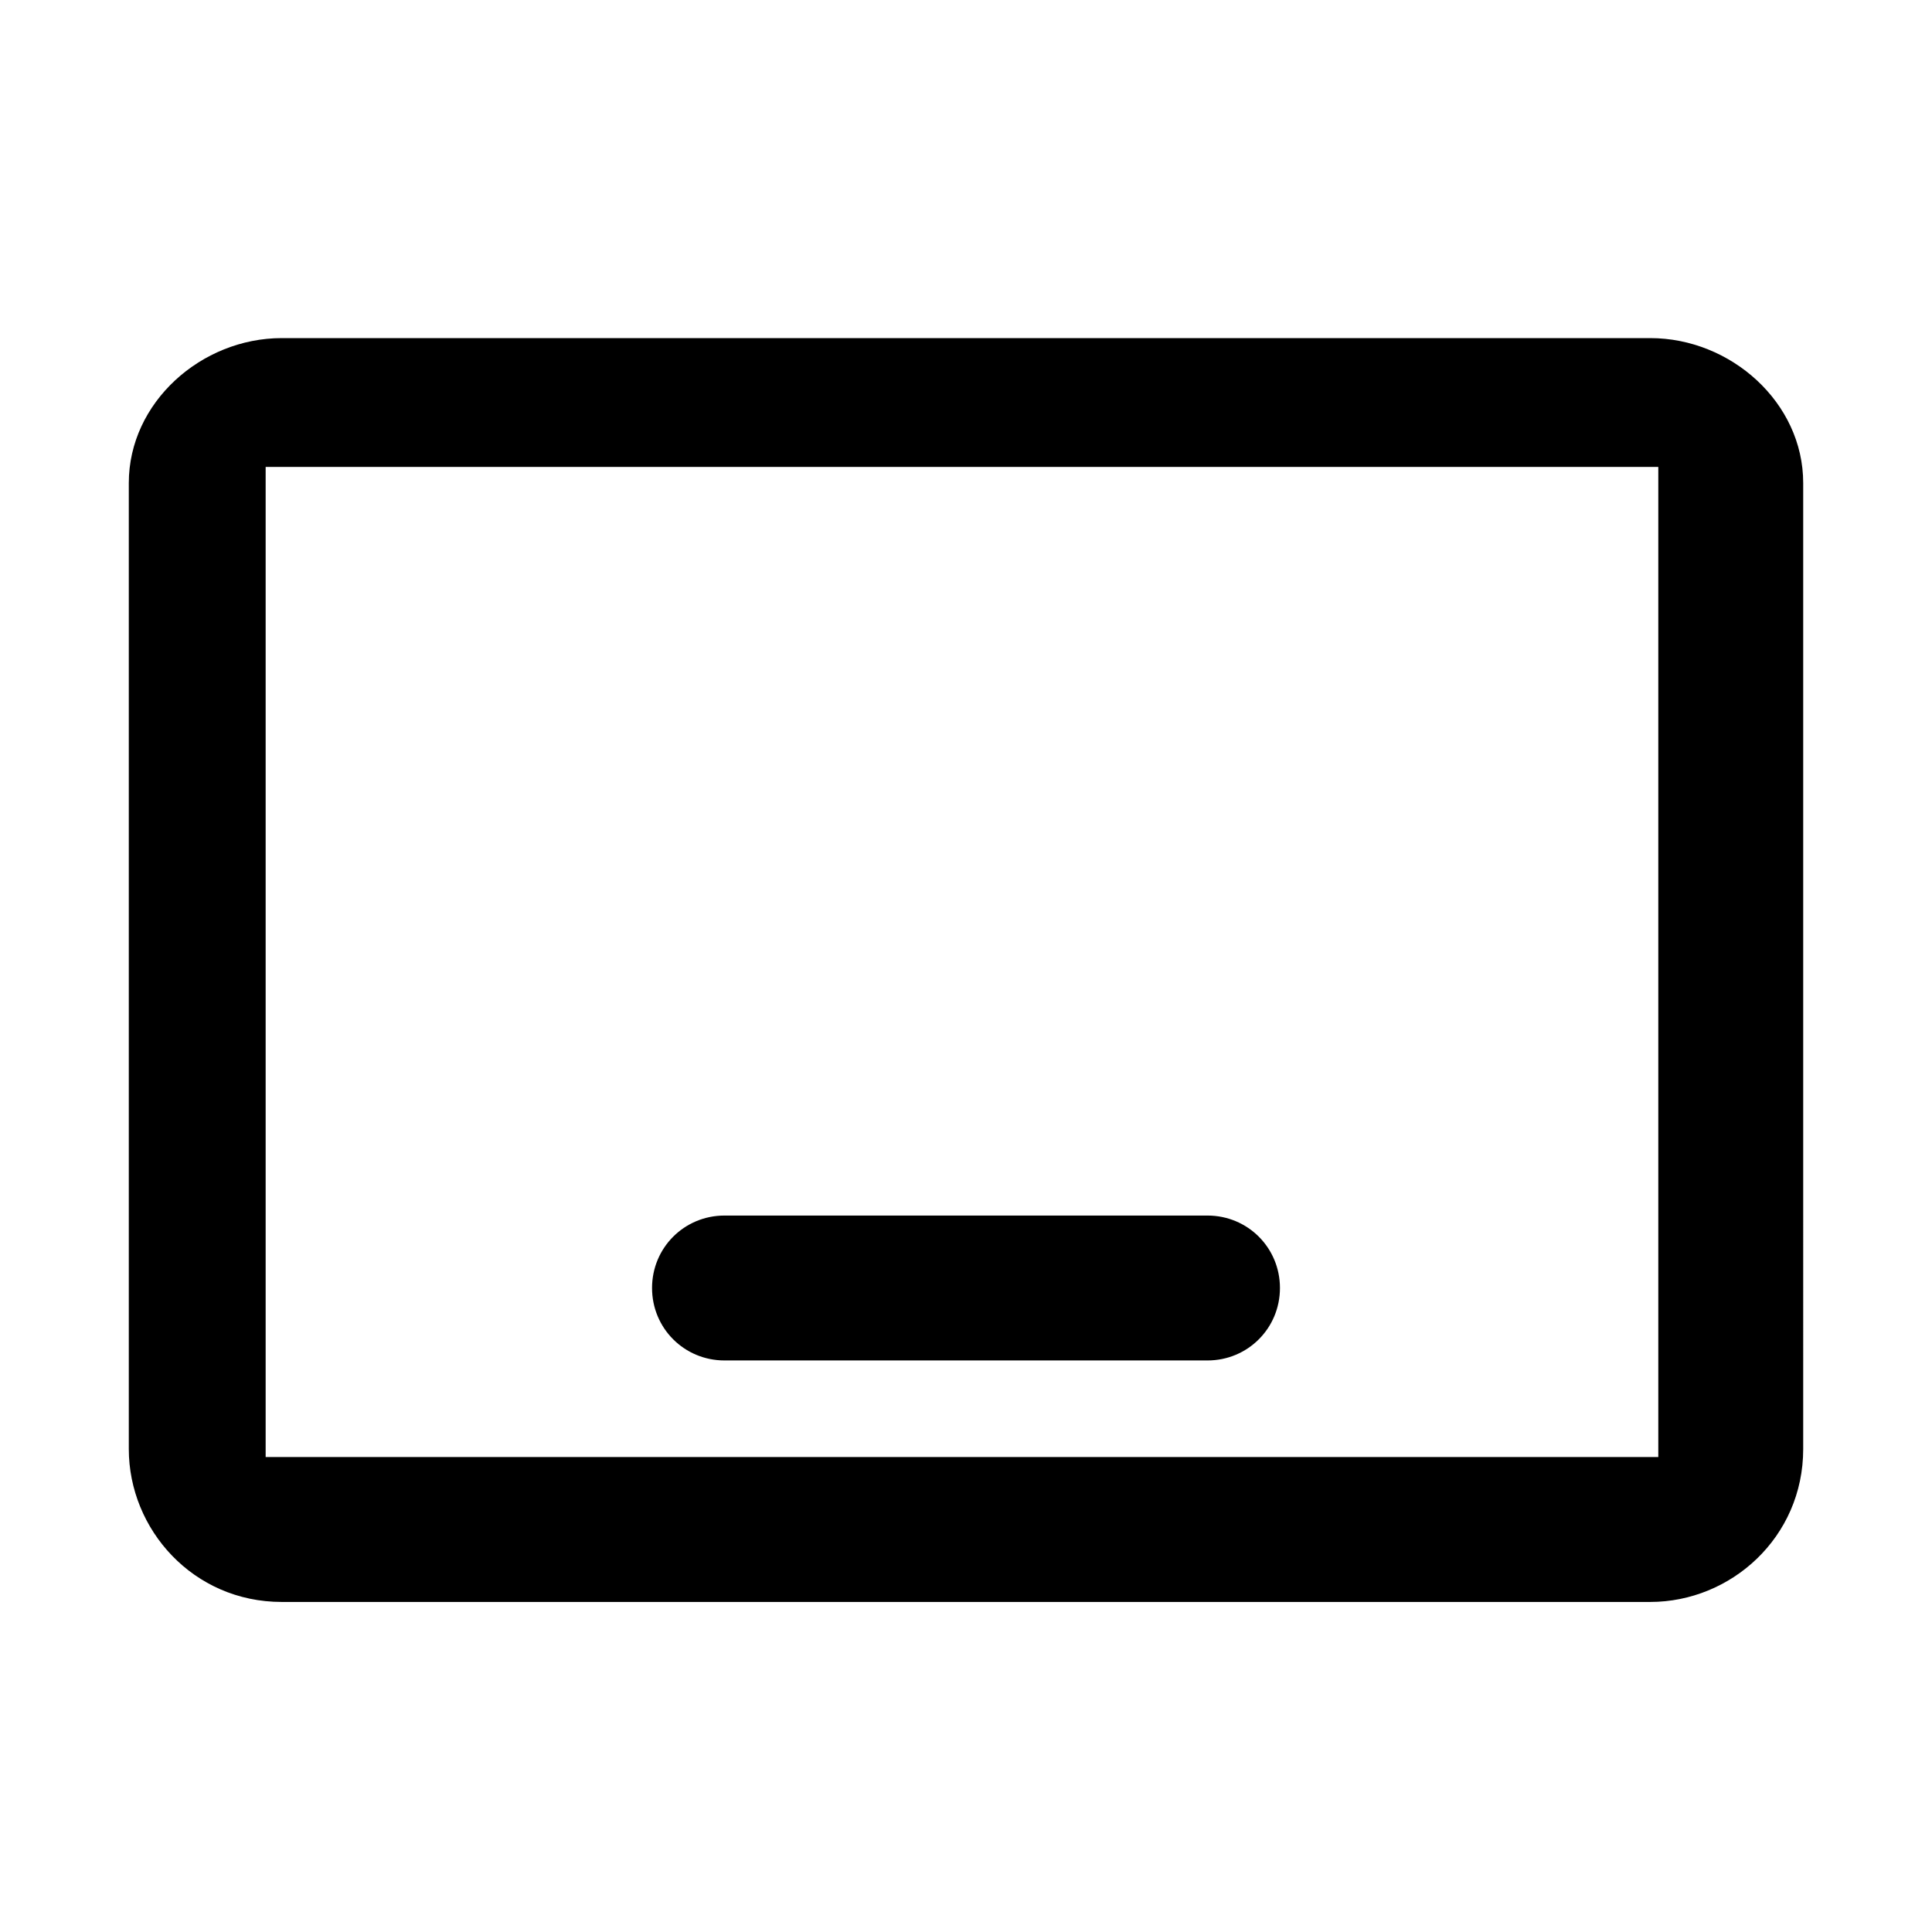 <svg xmlns="http://www.w3.org/2000/svg" viewBox="0 0 24 24"><path d="M20.5 4.2h-17c-1 0-1.9.8-1.9 1.8v12c0 1 .8 1.9 1.9 1.9h17c1 0 1.9-.8 1.9-1.9V6c0-1-.9-1.8-1.9-1.8m.1 13.9H3.3V5.8h17.3zM8.1 16c0-.5.4-.9.9-.9h6c.5 0 .9.4.9.9s-.4.9-.9.9H9c-.5 0-.9-.4-.9-.9"/></svg>